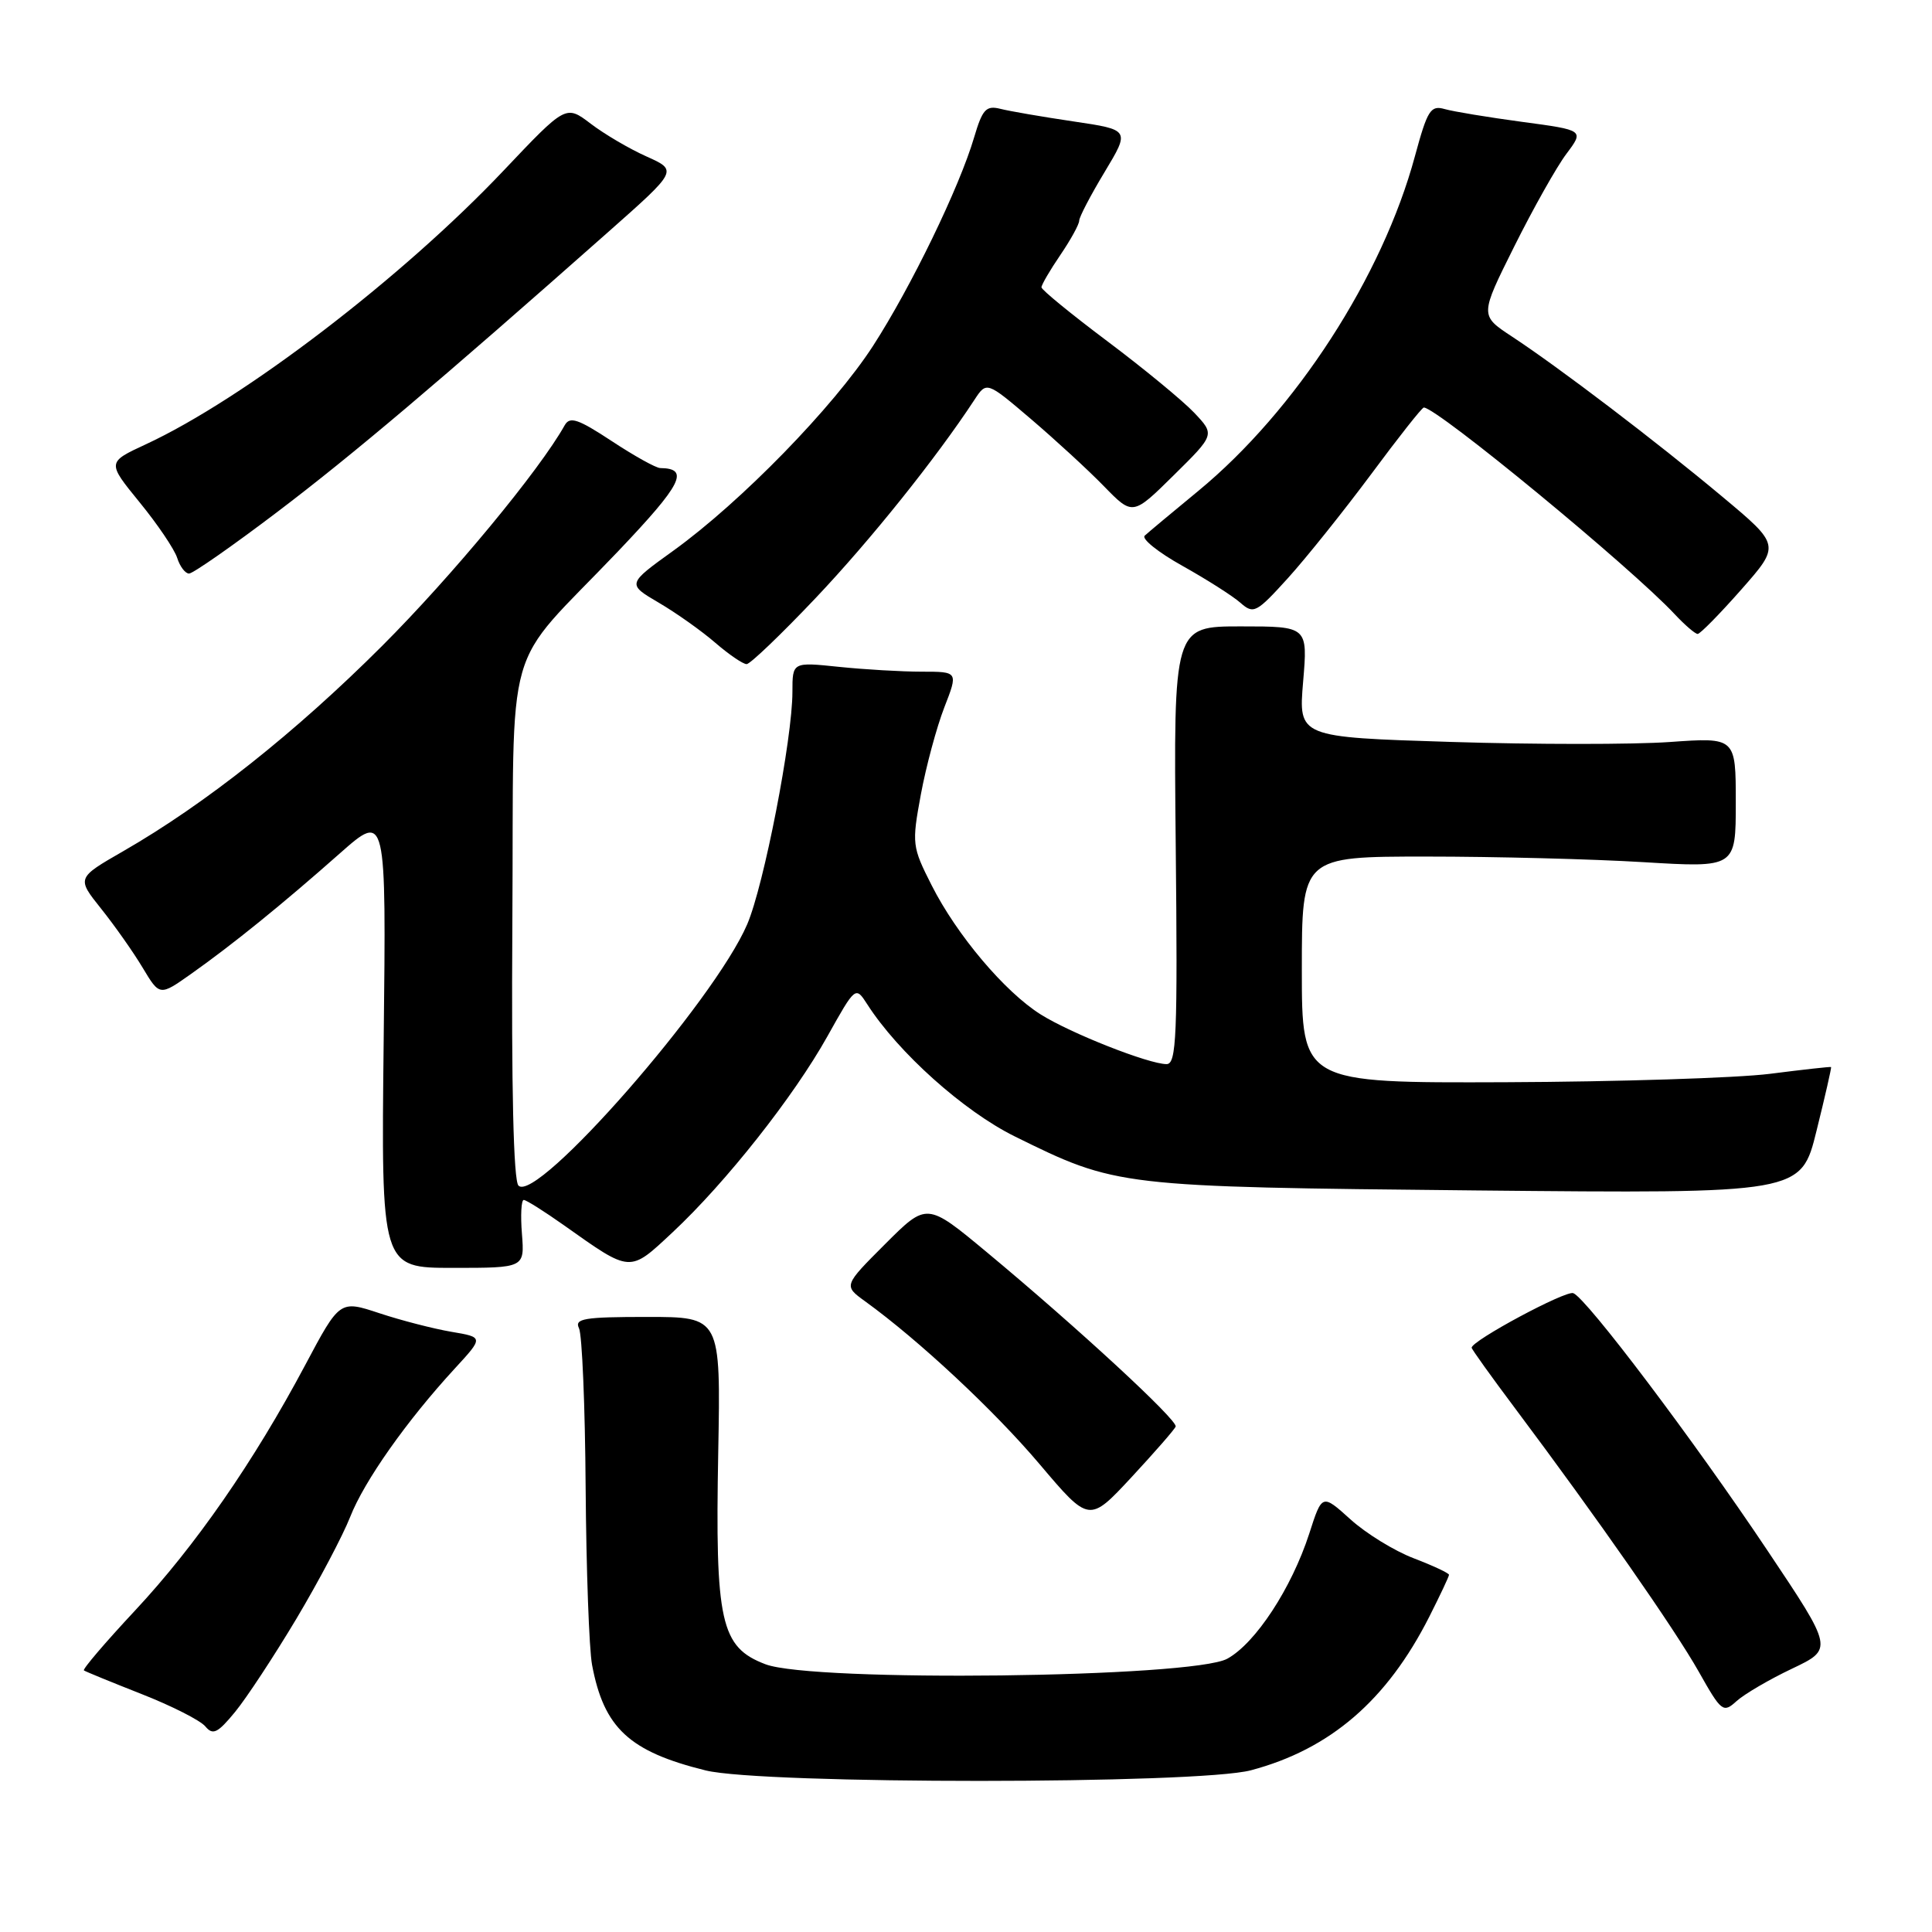 <?xml version="1.0" encoding="UTF-8" standalone="no"?>
<!DOCTYPE svg PUBLIC "-//W3C//DTD SVG 1.1//EN" "http://www.w3.org/Graphics/SVG/1.1/DTD/svg11.dtd" >
<svg xmlns="http://www.w3.org/2000/svg" xmlns:xlink="http://www.w3.org/1999/xlink" version="1.1" viewBox="0 0 256 256">
 <g >
 <path fill="currentColor"
d=" M 165.76 234.57 C 176.26 231.78 183.77 225.31 189.38 214.24 C 190.82 211.39 192.00 208.89 192.00 208.67 C 192.00 208.45 189.91 207.47 187.35 206.49 C 184.79 205.52 181.00 203.19 178.94 201.32 C 175.18 197.93 175.18 197.93 173.48 203.22 C 171.13 210.46 166.36 217.74 162.62 219.79 C 158.00 222.32 107.70 222.92 101.42 220.52 C 95.48 218.26 94.75 214.95 95.17 192.42 C 95.50 174.50 95.50 174.50 85.74 174.50 C 77.40 174.50 76.09 174.72 76.72 176.00 C 77.13 176.82 77.53 186.34 77.60 197.14 C 77.68 207.94 78.06 218.50 78.45 220.60 C 80.02 228.97 83.38 232.09 93.50 234.59 C 101.03 236.45 158.76 236.44 165.76 234.57 Z  M 39.27 214.50 C 42.22 209.55 45.43 203.47 46.40 201.00 C 48.26 196.25 53.89 188.26 60.26 181.34 C 64.08 177.19 64.08 177.19 59.81 176.47 C 57.46 176.07 53.18 174.97 50.28 174.01 C 45.02 172.27 45.02 172.27 40.44 180.88 C 33.63 193.68 25.89 204.84 17.88 213.42 C 13.95 217.63 10.91 221.19 11.12 221.34 C 11.33 221.49 14.77 222.90 18.76 224.47 C 22.76 226.04 26.56 227.97 27.21 228.76 C 28.21 229.96 28.84 229.65 31.15 226.84 C 32.66 225.00 36.31 219.45 39.27 214.50 Z  M 237.45 221.11 C 242.93 218.50 242.93 218.50 234.21 205.47 C 224.44 190.85 210.23 172.03 208.47 171.35 C 207.46 170.96 195.00 177.65 195.00 178.58 C 195.00 178.77 197.62 182.43 200.83 186.71 C 211.69 201.21 221.92 215.88 225.09 221.50 C 228.10 226.84 228.33 227.02 230.11 225.40 C 231.13 224.48 234.43 222.54 237.45 221.11 Z  M 155.78 189.03 C 156.10 188.22 142.78 175.92 130.74 165.91 C 122.81 159.32 122.81 159.32 117.29 164.84 C 111.77 170.36 111.77 170.36 114.63 172.43 C 121.74 177.57 131.75 186.91 137.76 194.02 C 144.32 201.77 144.32 201.77 149.91 195.76 C 152.98 192.45 155.63 189.42 155.78 189.03 Z  M 69.16 163.50 C 68.96 161.03 69.07 159.00 69.40 159.00 C 69.73 159.00 72.13 160.52 74.75 162.37 C 83.67 168.69 83.36 168.67 89.12 163.29 C 96.18 156.69 105.17 145.31 109.63 137.33 C 113.36 130.66 113.36 130.66 114.92 133.08 C 119.02 139.47 127.69 147.23 134.44 150.57 C 147.98 157.25 148.07 157.26 195.57 157.74 C 238.65 158.16 238.65 158.16 240.70 149.83 C 241.84 145.25 242.70 141.45 242.63 141.39 C 242.56 141.32 238.90 141.73 234.50 142.29 C 230.10 142.84 214.35 143.34 199.50 143.40 C 172.50 143.50 172.50 143.50 172.50 128.50 C 172.50 113.50 172.50 113.50 189.00 113.50 C 198.07 113.50 211.01 113.83 217.75 114.24 C 230.00 114.98 230.00 114.98 230.00 106.34 C 230.00 97.70 230.00 97.70 221.25 98.32 C 216.44 98.66 203.40 98.66 192.28 98.31 C 172.05 97.68 172.05 97.68 172.67 90.34 C 173.29 83.00 173.29 83.00 164.40 83.00 C 155.50 83.00 155.50 83.00 155.79 112.00 C 156.05 137.29 155.89 141.00 154.58 141.00 C 152.22 141.00 141.87 136.92 137.90 134.42 C 133.15 131.44 126.78 123.90 123.45 117.31 C 120.85 112.18 120.81 111.82 122.02 105.26 C 122.71 101.54 124.11 96.36 125.12 93.75 C 126.97 89.00 126.97 89.00 122.13 89.00 C 119.47 89.00 114.53 88.71 111.15 88.36 C 105.00 87.72 105.00 87.72 105.00 91.68 C 105.00 97.89 101.22 117.32 99.01 122.47 C 94.65 132.65 71.12 159.52 68.70 157.10 C 68.04 156.44 67.75 144.15 67.89 122.32 C 68.14 83.28 66.42 89.30 81.91 73.04 C 90.38 64.14 91.42 62.07 87.48 62.02 C 86.91 62.01 84.02 60.40 81.05 58.44 C 76.58 55.50 75.50 55.14 74.82 56.36 C 71.47 62.34 59.91 76.31 50.61 85.61 C 39.18 97.03 27.21 106.53 16.34 112.78 C 10.15 116.34 10.15 116.34 13.41 120.42 C 15.20 122.66 17.68 126.18 18.91 128.24 C 21.16 131.99 21.16 131.99 25.33 129.04 C 30.78 125.19 37.45 119.79 45.04 113.07 C 51.18 107.65 51.18 107.65 50.84 137.82 C 50.50 168.00 50.50 168.00 60.01 168.00 C 69.51 168.00 69.51 168.00 69.16 163.50 Z  M 108.07 79.25 C 115.34 71.58 124.05 60.70 129.11 52.99 C 130.73 50.52 130.73 50.52 136.59 55.51 C 139.81 58.26 144.17 62.26 146.27 64.42 C 150.09 68.34 150.09 68.34 155.54 62.96 C 160.98 57.59 160.98 57.59 158.24 54.69 C 156.73 53.10 151.56 48.84 146.75 45.23 C 141.94 41.62 138.00 38.40 138.00 38.07 C 138.00 37.74 139.12 35.81 140.50 33.79 C 141.88 31.76 143.00 29.72 143.00 29.24 C 143.00 28.77 144.51 25.87 146.37 22.79 C 149.73 17.20 149.73 17.20 142.24 16.09 C 138.12 15.48 133.76 14.73 132.55 14.42 C 130.66 13.95 130.18 14.48 129.08 18.19 C 127.13 24.82 120.71 38.05 115.67 45.85 C 110.42 53.95 98.20 66.49 89.25 72.95 C 83.08 77.39 83.08 77.39 87.29 79.86 C 89.61 81.22 92.98 83.61 94.78 85.17 C 96.59 86.73 98.45 88.00 98.93 88.00 C 99.40 88.00 103.51 84.06 108.07 79.25 Z  M 230.73 78.12 C 235.91 72.24 235.91 72.24 228.20 65.80 C 219.53 58.55 206.61 48.71 200.29 44.56 C 196.09 41.79 196.09 41.79 200.65 32.65 C 203.16 27.62 206.27 22.09 207.56 20.38 C 209.91 17.25 209.91 17.25 201.70 16.15 C 197.19 15.54 192.56 14.78 191.42 14.45 C 189.56 13.92 189.14 14.60 187.49 20.68 C 183.18 36.65 171.67 54.43 158.78 65.05 C 155.32 67.90 152.13 70.56 151.68 70.98 C 151.23 71.39 153.48 73.20 156.68 74.98 C 159.88 76.77 163.34 78.97 164.36 79.87 C 166.11 81.41 166.47 81.22 170.67 76.59 C 173.12 73.88 178.07 67.69 181.68 62.84 C 185.28 57.98 188.42 54.00 188.66 54.00 C 190.41 54.00 216.12 75.18 221.92 81.40 C 223.26 82.83 224.62 84.00 224.95 84.00 C 225.28 84.00 227.88 81.35 230.73 78.12 Z  M 36.74 67.84 C 46.75 60.25 58.05 50.69 80.65 30.69 C 89.80 22.59 89.80 22.59 85.68 20.74 C 83.41 19.73 80.08 17.77 78.27 16.39 C 74.98 13.89 74.98 13.89 66.74 22.59 C 53.33 36.76 32.28 52.87 19.31 58.88 C 14.18 61.26 14.18 61.26 18.50 66.56 C 20.88 69.47 23.12 72.79 23.48 73.93 C 23.84 75.07 24.55 76.00 25.05 76.00 C 25.56 76.00 30.82 72.33 36.74 67.84 Z "/>
</g>
</svg>